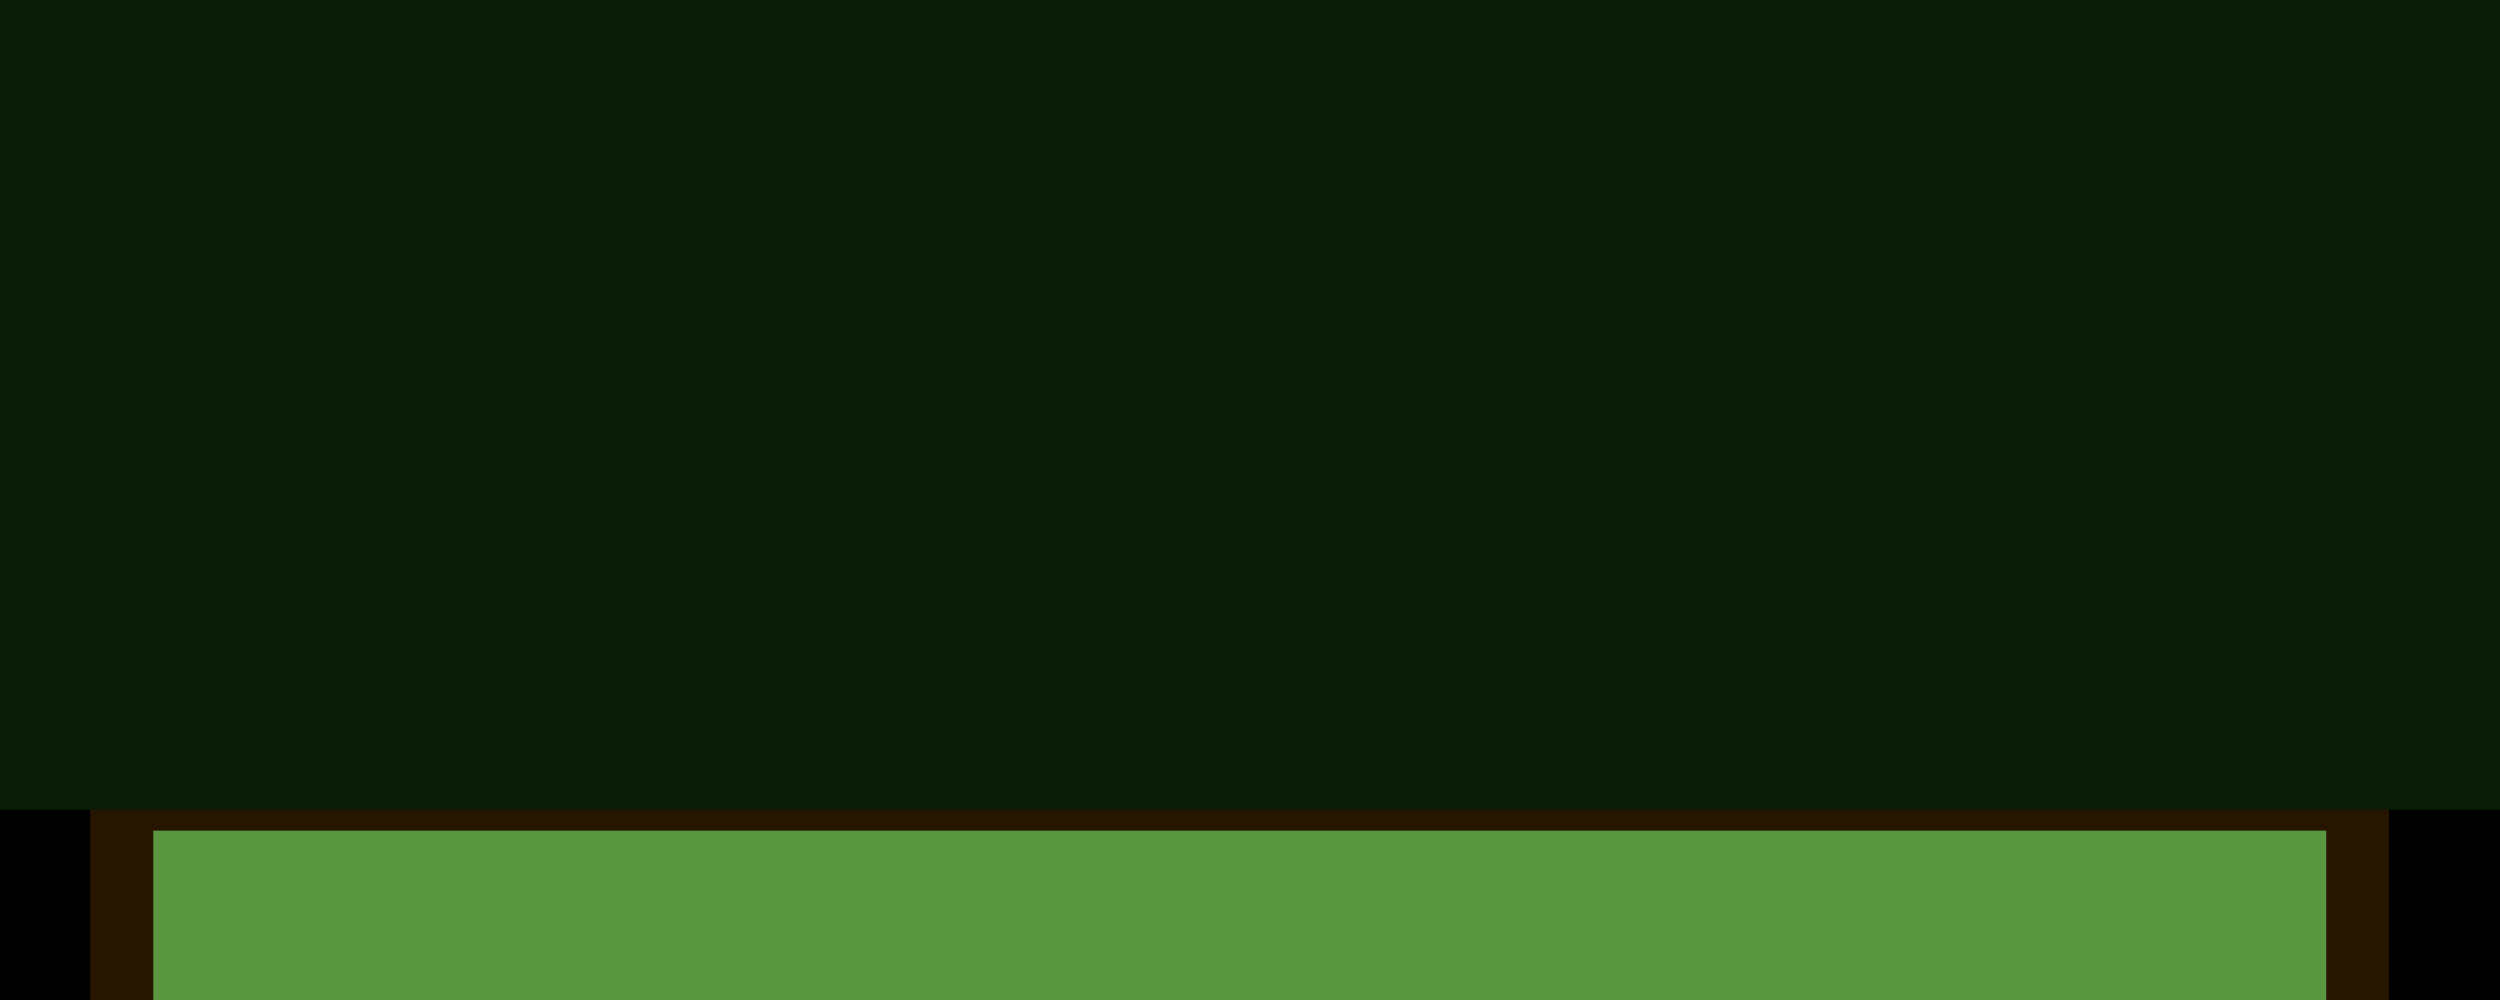 <?xml version="1.0" encoding="UTF-8" standalone="no"?>
<!-- Created with Inkscape (http://www.inkscape.org/) -->

<svg
   xmlns:osb="http://www.openswatchbook.org/uri/2009/osb"
   xmlns:dc="http://purl.org/dc/elements/1.1/"
   xmlns:cc="http://creativecommons.org/ns#"
   xmlns:rdf="http://www.w3.org/1999/02/22-rdf-syntax-ns#"
   xmlns:svg="http://www.w3.org/2000/svg"
   xmlns="http://www.w3.org/2000/svg"
   xmlns:sodipodi="http://sodipodi.sourceforge.net/DTD/sodipodi-0.dtd"
   xmlns:inkscape="http://www.inkscape.org/namespaces/inkscape"
   id="svg2"
   version="1.1"
   inkscape:version="0.92.1 unknown"
   width="1600"
   height="640"
   viewBox="0 0 1500 600"
   sodipodi:docname="0i.svg">
  <defs
     id="defs6">
    <linearGradient
       id="linearGradient5684"
       osb:paint="solid">
      <stop
         style="stop-color:#6f5b14;stop-opacity:1;"
         offset="0"
         id="stop5686" />
    </linearGradient>
  </defs>
  <sodipodi:namedview
     pagecolor="#ffffff"
     bordercolor="#666666"
     borderopacity="1"
     objecttolerance="10"
     gridtolerance="10"
     guidetolerance="10"
     inkscape:pageopacity="0"
     inkscape:pageshadow="2"
     inkscape:window-width="1920"
     inkscape:window-height="1027"
     id="namedview4"
     showgrid="false"
     inkscape:zoom="0.70710678"
     inkscape:cx="784.96056"
     inkscape:cy="269.45382"
     inkscape:window-x="0"
     inkscape:window-y="25"
     inkscape:window-maximized="1"
     inkscape:current-layer="svg2"
     showguides="false" />
  <rect
     style="fill:#1f5016;fill-opacity:1"
     id="rect3354"
     width="1500"
     height="600"
     x="0"
     y="0" />
  <flowRoot
     xml:space="preserve"
     id="flowRoot693"
     style="font-style:normal;font-variant:normal;font-weight:normal;font-stretch:normal;font-size:186.019px;line-height:100%;font-family:'Besley*';-inkscape-font-specification:'Besley*';text-align:center;letter-spacing:0px;word-spacing:0px;writing-mode:lr-tb;text-anchor:middle;fill:#000000;fill-opacity:1;stroke:none;stroke-width:1px;stroke-linecap:butt;stroke-linejoin:miter;stroke-opacity:1"
     transform="matrix(1.241,0,0,1.241,-106.115,82.964)"><flowRegion
       id="flowRegion695"
       style="font-style:normal;font-variant:normal;font-weight:normal;font-stretch:normal;font-size:186.019px;line-height:100%;font-family:'Besley*';-inkscape-font-specification:'Besley*';text-align:center;text-anchor:middle"><rect
         id="rect697"
         width="1322.321"
         height="454.05"
         x="24.042"
         y="43.202"
         style="font-style:normal;font-variant:normal;font-weight:normal;font-stretch:normal;font-size:186.019px;line-height:100%;font-family:'Besley*';-inkscape-font-specification:'Besley*';text-align:center;text-anchor:middle" /></flowRegion><flowPara
       id="flowPara699"
       style="font-style:normal;font-variant:normal;font-weight:bold;font-stretch:normal;font-size:186.019px;font-family:'Besley*';-inkscape-font-specification:'Besley* Bold';text-align:center;text-anchor:middle;fill:#916f6f"><flowSpan
         style="letter-spacing:-8.72px;fill:#94d061;fill-opacity:1"
         id="flowSpan703">B</flowSpan><flowSpan
         style="fill:#94d061;fill-opacity:1"
         id="flowSpan5212">ESLEY</flowSpan><flowSpan
         style="fill:#5d1609;fill-opacity:1"
         id="flowSpan705">*</flowSpan></flowPara></flowRoot>  <flowRoot
     transform="matrix(1.043,0,0,1.043,29.113,354.353)"
     style="font-style:normal;font-variant:normal;font-weight:normal;font-stretch:normal;font-size:46.505px;line-height:100%;font-family:'Besley*';-inkscape-font-specification:'Besley*';text-align:center;letter-spacing:0px;word-spacing:0px;writing-mode:lr-tb;text-anchor:middle;fill:#261600;fill-opacity:1;stroke:none;stroke-width:1px;stroke-linecap:butt;stroke-linejoin:miter;stroke-opacity:1"
     id="flowRoot719"
     xml:space="preserve"><flowRegion
       style="font-style:normal;font-variant:normal;font-weight:normal;font-stretch:normal;font-size:46.505px;line-height:100%;font-family:'Besley*';-inkscape-font-specification:'Besley*';text-align:center;text-anchor:middle;fill:#261600;fill-opacity:1"
       id="flowRegion711"><rect
         style="font-style:normal;font-variant:normal;font-weight:normal;font-stretch:normal;font-size:46.505px;line-height:100%;font-family:'Besley*';-inkscape-font-specification:'Besley*';text-align:center;text-anchor:middle;fill:#261600;fill-opacity:1"
         y="43.202"
         x="24.042"
         height="454.05"
         width="1322.321"
         id="rect709" /></flowRegion><flowPara
       style="font-style:italic;font-variant:normal;font-weight:bold;font-stretch:normal;font-size:65.107px;font-family:'Besley*';-inkscape-font-specification:'Besley* Bold Italic';text-align:center;text-anchor:middle;fill:#261600;fill-opacity:1"
       id="flowPara717">a contemporary antique slab serif</flowPara></flowRoot>  <flowRoot
     xml:space="preserve"
     id="flowRoot5241"
     style="font-style:normal;font-variant:normal;font-weight:normal;font-stretch:normal;font-size:46.505px;line-height:100%;font-family:'Besley*';-inkscape-font-specification:'Besley*';text-align:center;letter-spacing:0px;word-spacing:0px;writing-mode:lr-tb;text-anchor:middle;fill:#599740;fill-opacity:1;stroke:none;stroke-width:1px;stroke-linecap:butt;stroke-linejoin:miter;stroke-opacity:1"
     transform="matrix(0.986,0,0,0.986,68.24,455.8)"><flowRegion
       id="flowRegion5237"
       style="font-style:normal;font-variant:normal;font-weight:normal;font-stretch:normal;font-size:46.505px;line-height:100%;font-family:'Besley*';-inkscape-font-specification:'Besley*';text-align:center;text-anchor:middle;fill:#599740;fill-opacity:1"><rect
         id="rect5235"
         width="1322.321"
         height="454.05"
         x="24.042"
         y="43.202"
         style="font-style:normal;font-variant:normal;font-weight:normal;font-stretch:normal;font-size:46.505px;line-height:100%;font-family:'Besley*';-inkscape-font-specification:'Besley*';text-align:center;text-anchor:middle;fill:#599740;fill-opacity:1" /></flowRegion><flowPara
       id="flowPara5239"
       style="font-style:normal;font-variant:normal;font-weight:normal;font-stretch:normal;font-size:55.806px;font-family:'Besley*';-inkscape-font-specification:'Besley*';text-align:center;text-anchor:middle;fill:#599740;fill-opacity:1">in three weights &amp; with matching italics</flowPara></flowRoot>  <flowRoot
     transform="matrix(1.319,0,0,1.319,-158.971,-170.044)"
     style="font-style:normal;font-variant:normal;font-weight:normal;font-stretch:normal;font-size:186.019px;line-height:100%;font-family:'Besley*';-inkscape-font-specification:'Besley*';text-align:center;letter-spacing:0px;word-spacing:0px;writing-mode:lr-tb;text-anchor:middle;fill:#0b1c08;fill-opacity:1;stroke:none;stroke-width:1px;stroke-linecap:butt;stroke-linejoin:miter;stroke-opacity:1"
     id="flowRoot5257"
     xml:space="preserve"><flowRegion
       style="font-style:normal;font-variant:normal;font-weight:normal;font-stretch:normal;font-size:186.019px;line-height:100%;font-family:'Besley*';-inkscape-font-specification:'Besley*';text-align:center;text-anchor:middle;fill:#0b1c08;fill-opacity:1"
       id="flowRegion5247"><rect
         style="font-style:normal;font-variant:normal;font-weight:normal;font-stretch:normal;font-size:186.019px;line-height:100%;font-family:'Besley*';-inkscape-font-specification:'Besley*';text-align:center;text-anchor:middle;fill:#0b1c08;fill-opacity:1"
         y="43.202"
         x="24.042"
         height="454.05"
         width="1322.321"
         id="rect5245" /></flowRegion><flowPara
       style="font-style:normal;font-variant:normal;font-weight:bold;font-stretch:normal;font-size:37.916px;font-family:'Besley*';-inkscape-font-specification:'Besley* Bold';text-align:center;text-anchor:middle;fill:#0b1c08;fill-opacity:1"
       id="flowPara5255">I N T R O D U C I N G :</flowPara></flowRoot></svg>
